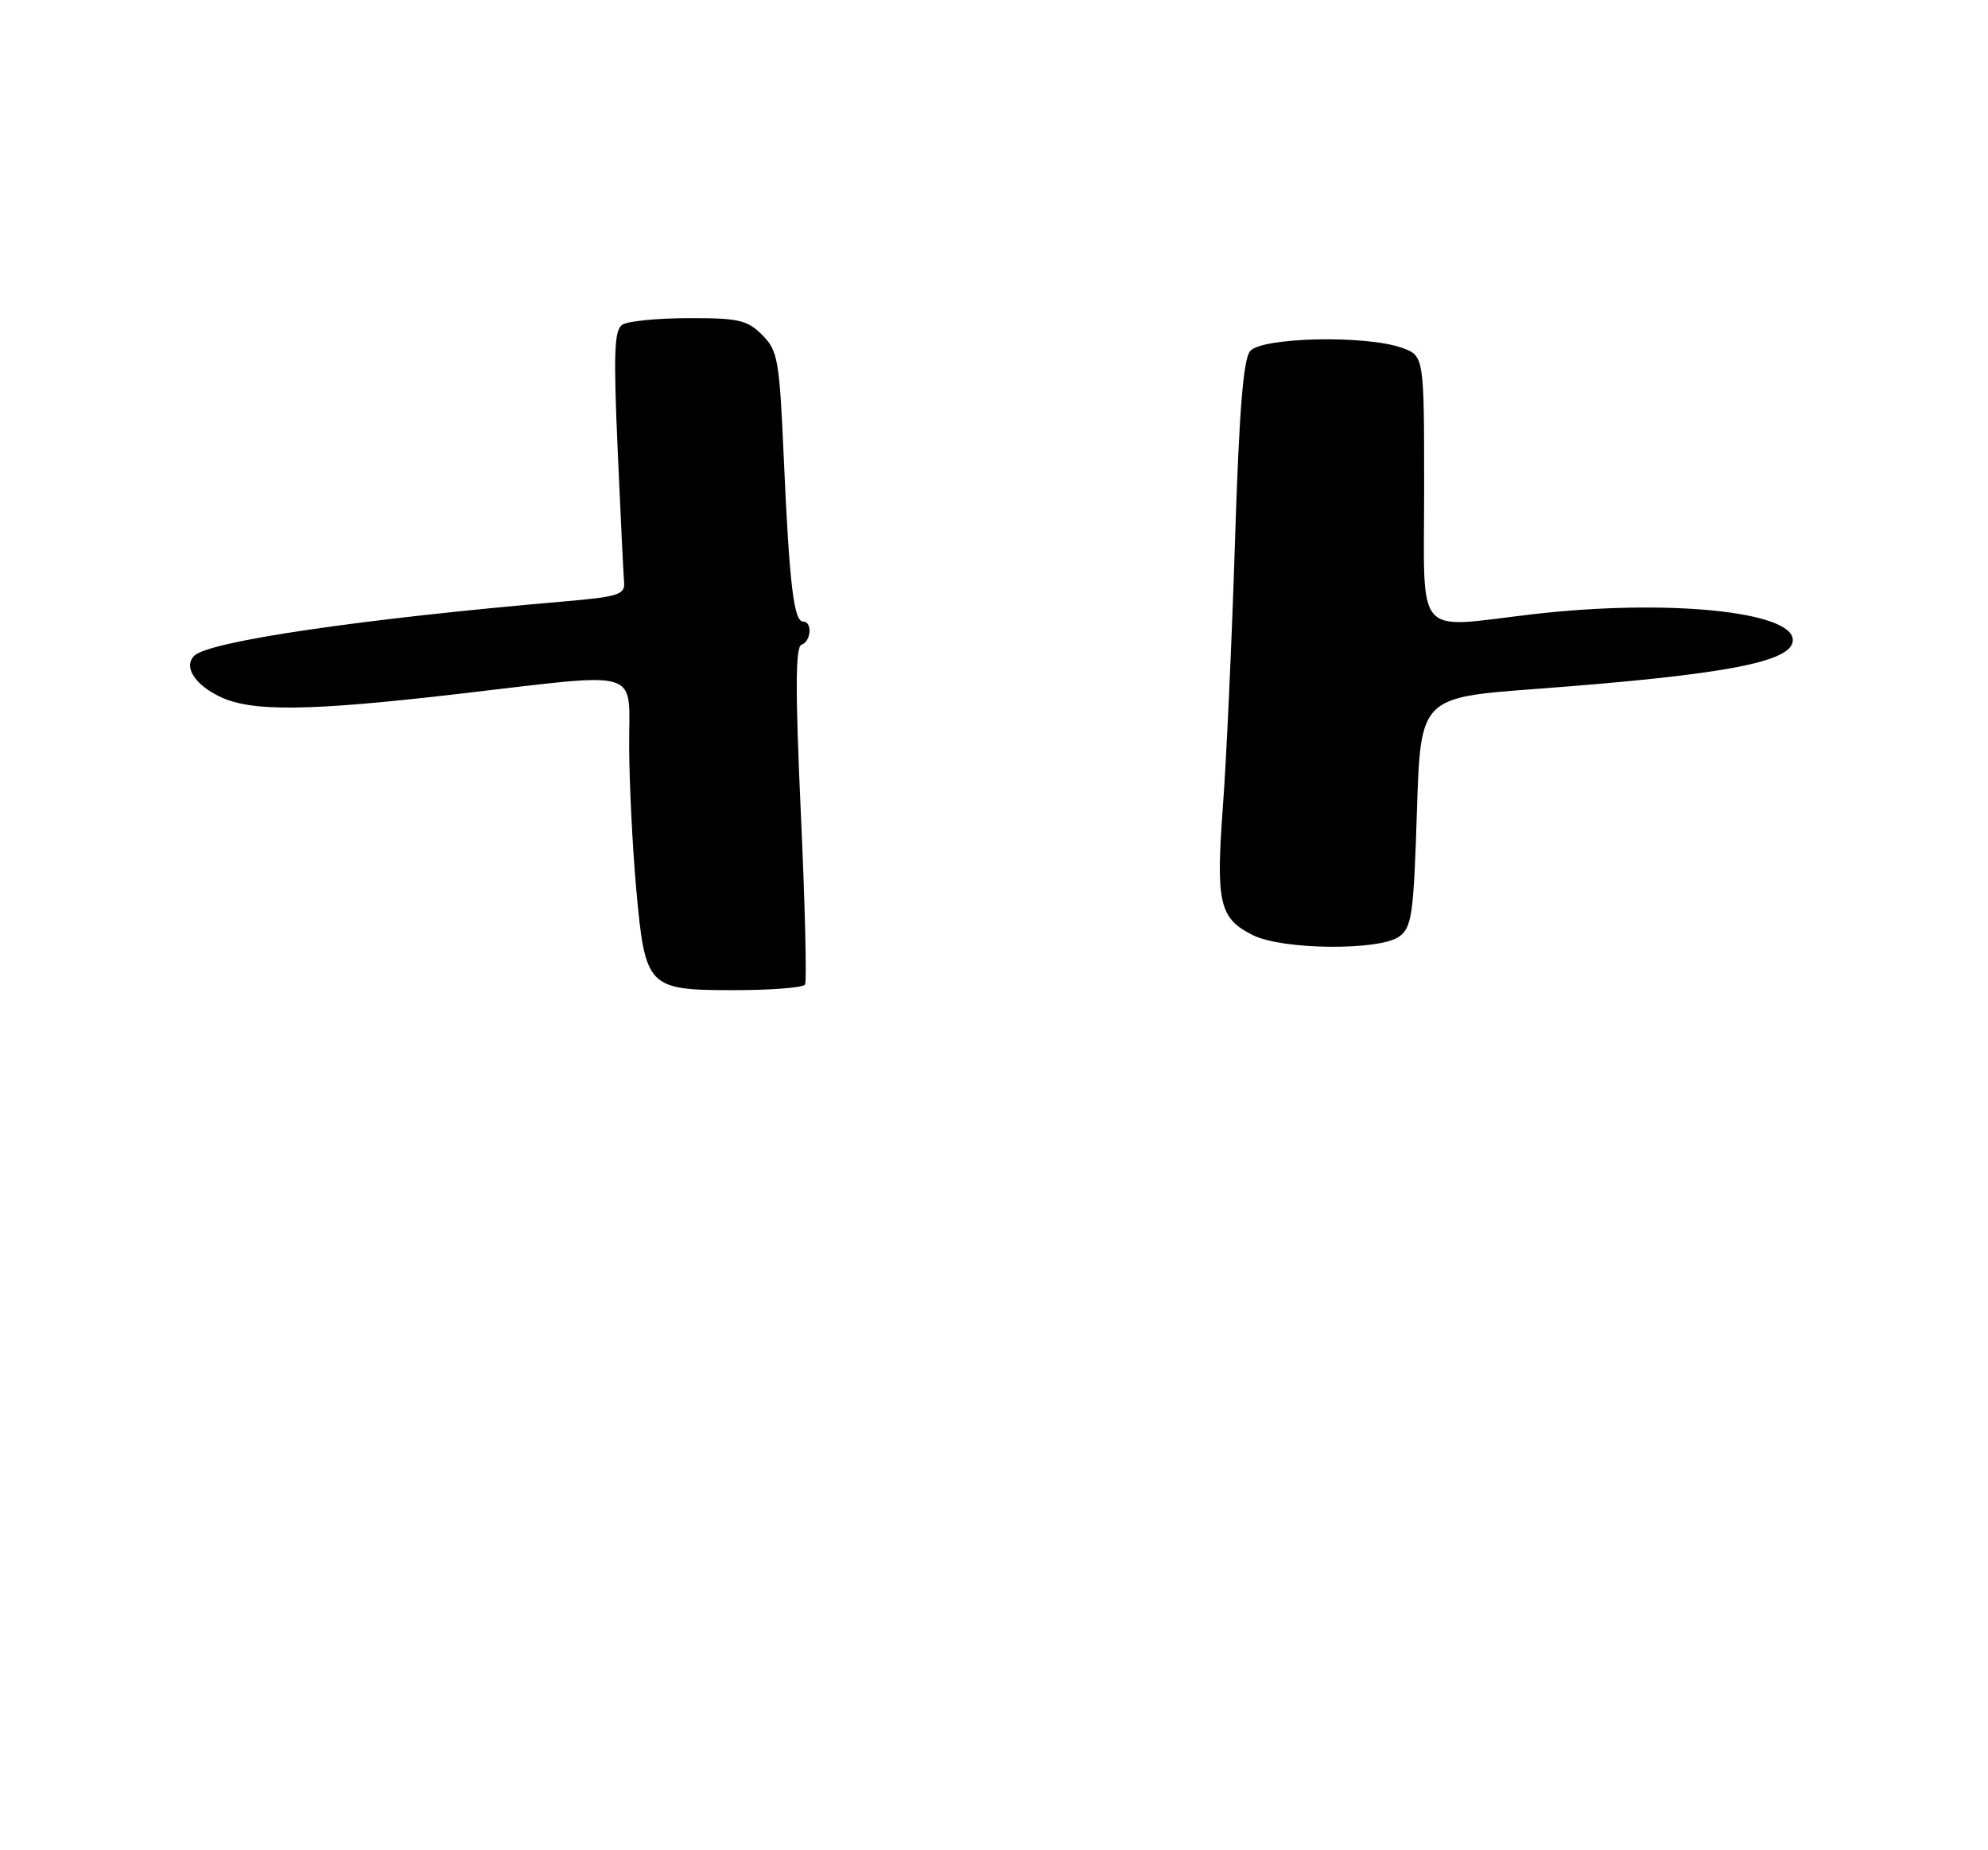 <?xml version="1.0" encoding="UTF-8" standalone="no"?>
<!DOCTYPE svg PUBLIC "-//W3C//DTD SVG 1.1//EN" "http://www.w3.org/Graphics/SVG/1.1/DTD/svg11.dtd" >
<svg xmlns="http://www.w3.org/2000/svg" xmlns:xlink="http://www.w3.org/1999/xlink" version="1.1" viewBox="0 0 275 256">
 <g >
 <path fill="currentColor"
d=" M 111.36 136.23 C 111.62 135.81 111.36 125.14 110.78 112.53 C 110.00 95.50 110.03 89.49 110.87 89.21 C 112.21 88.76 112.40 86.00 111.09 86.00 C 109.81 86.00 109.19 80.78 108.43 63.59 C 107.82 49.74 107.61 48.52 105.43 46.34 C 103.37 44.28 102.15 44.00 95.30 44.02 C 91.01 44.02 86.88 44.43 86.11 44.91 C 84.97 45.63 84.85 48.71 85.44 62.21 C 85.84 71.25 86.24 79.50 86.33 80.56 C 86.48 82.27 85.55 82.57 78.00 83.22 C 50.07 85.62 28.86 88.74 26.87 90.73 C 25.35 92.25 26.92 94.73 30.48 96.42 C 34.88 98.51 42.73 98.41 63.50 96.00 C 89.29 93.01 86.99 92.30 87.03 103.25 C 87.05 108.34 87.49 117.17 88.00 122.89 C 89.25 136.70 89.54 137.00 101.60 137.00 C 106.70 137.00 111.10 136.65 111.36 136.23 Z  M 193.56 129.58 C 195.30 128.31 195.55 126.52 196.00 112.34 C 196.50 96.51 196.50 96.51 212.50 95.32 C 238.68 93.36 248.00 91.59 248.00 88.56 C 248.00 84.57 230.50 82.84 212.00 84.99 C 195.48 86.92 197.00 88.68 197.00 67.60 C 197.00 49.20 197.00 49.20 193.85 48.10 C 188.82 46.34 174.52 46.67 172.93 48.58 C 171.98 49.73 171.41 56.90 170.84 74.83 C 170.41 88.40 169.66 104.90 169.17 111.50 C 168.17 125.00 168.66 127.09 173.38 129.42 C 177.49 131.44 190.86 131.55 193.56 129.58 Z "/>
</g>
</svg>